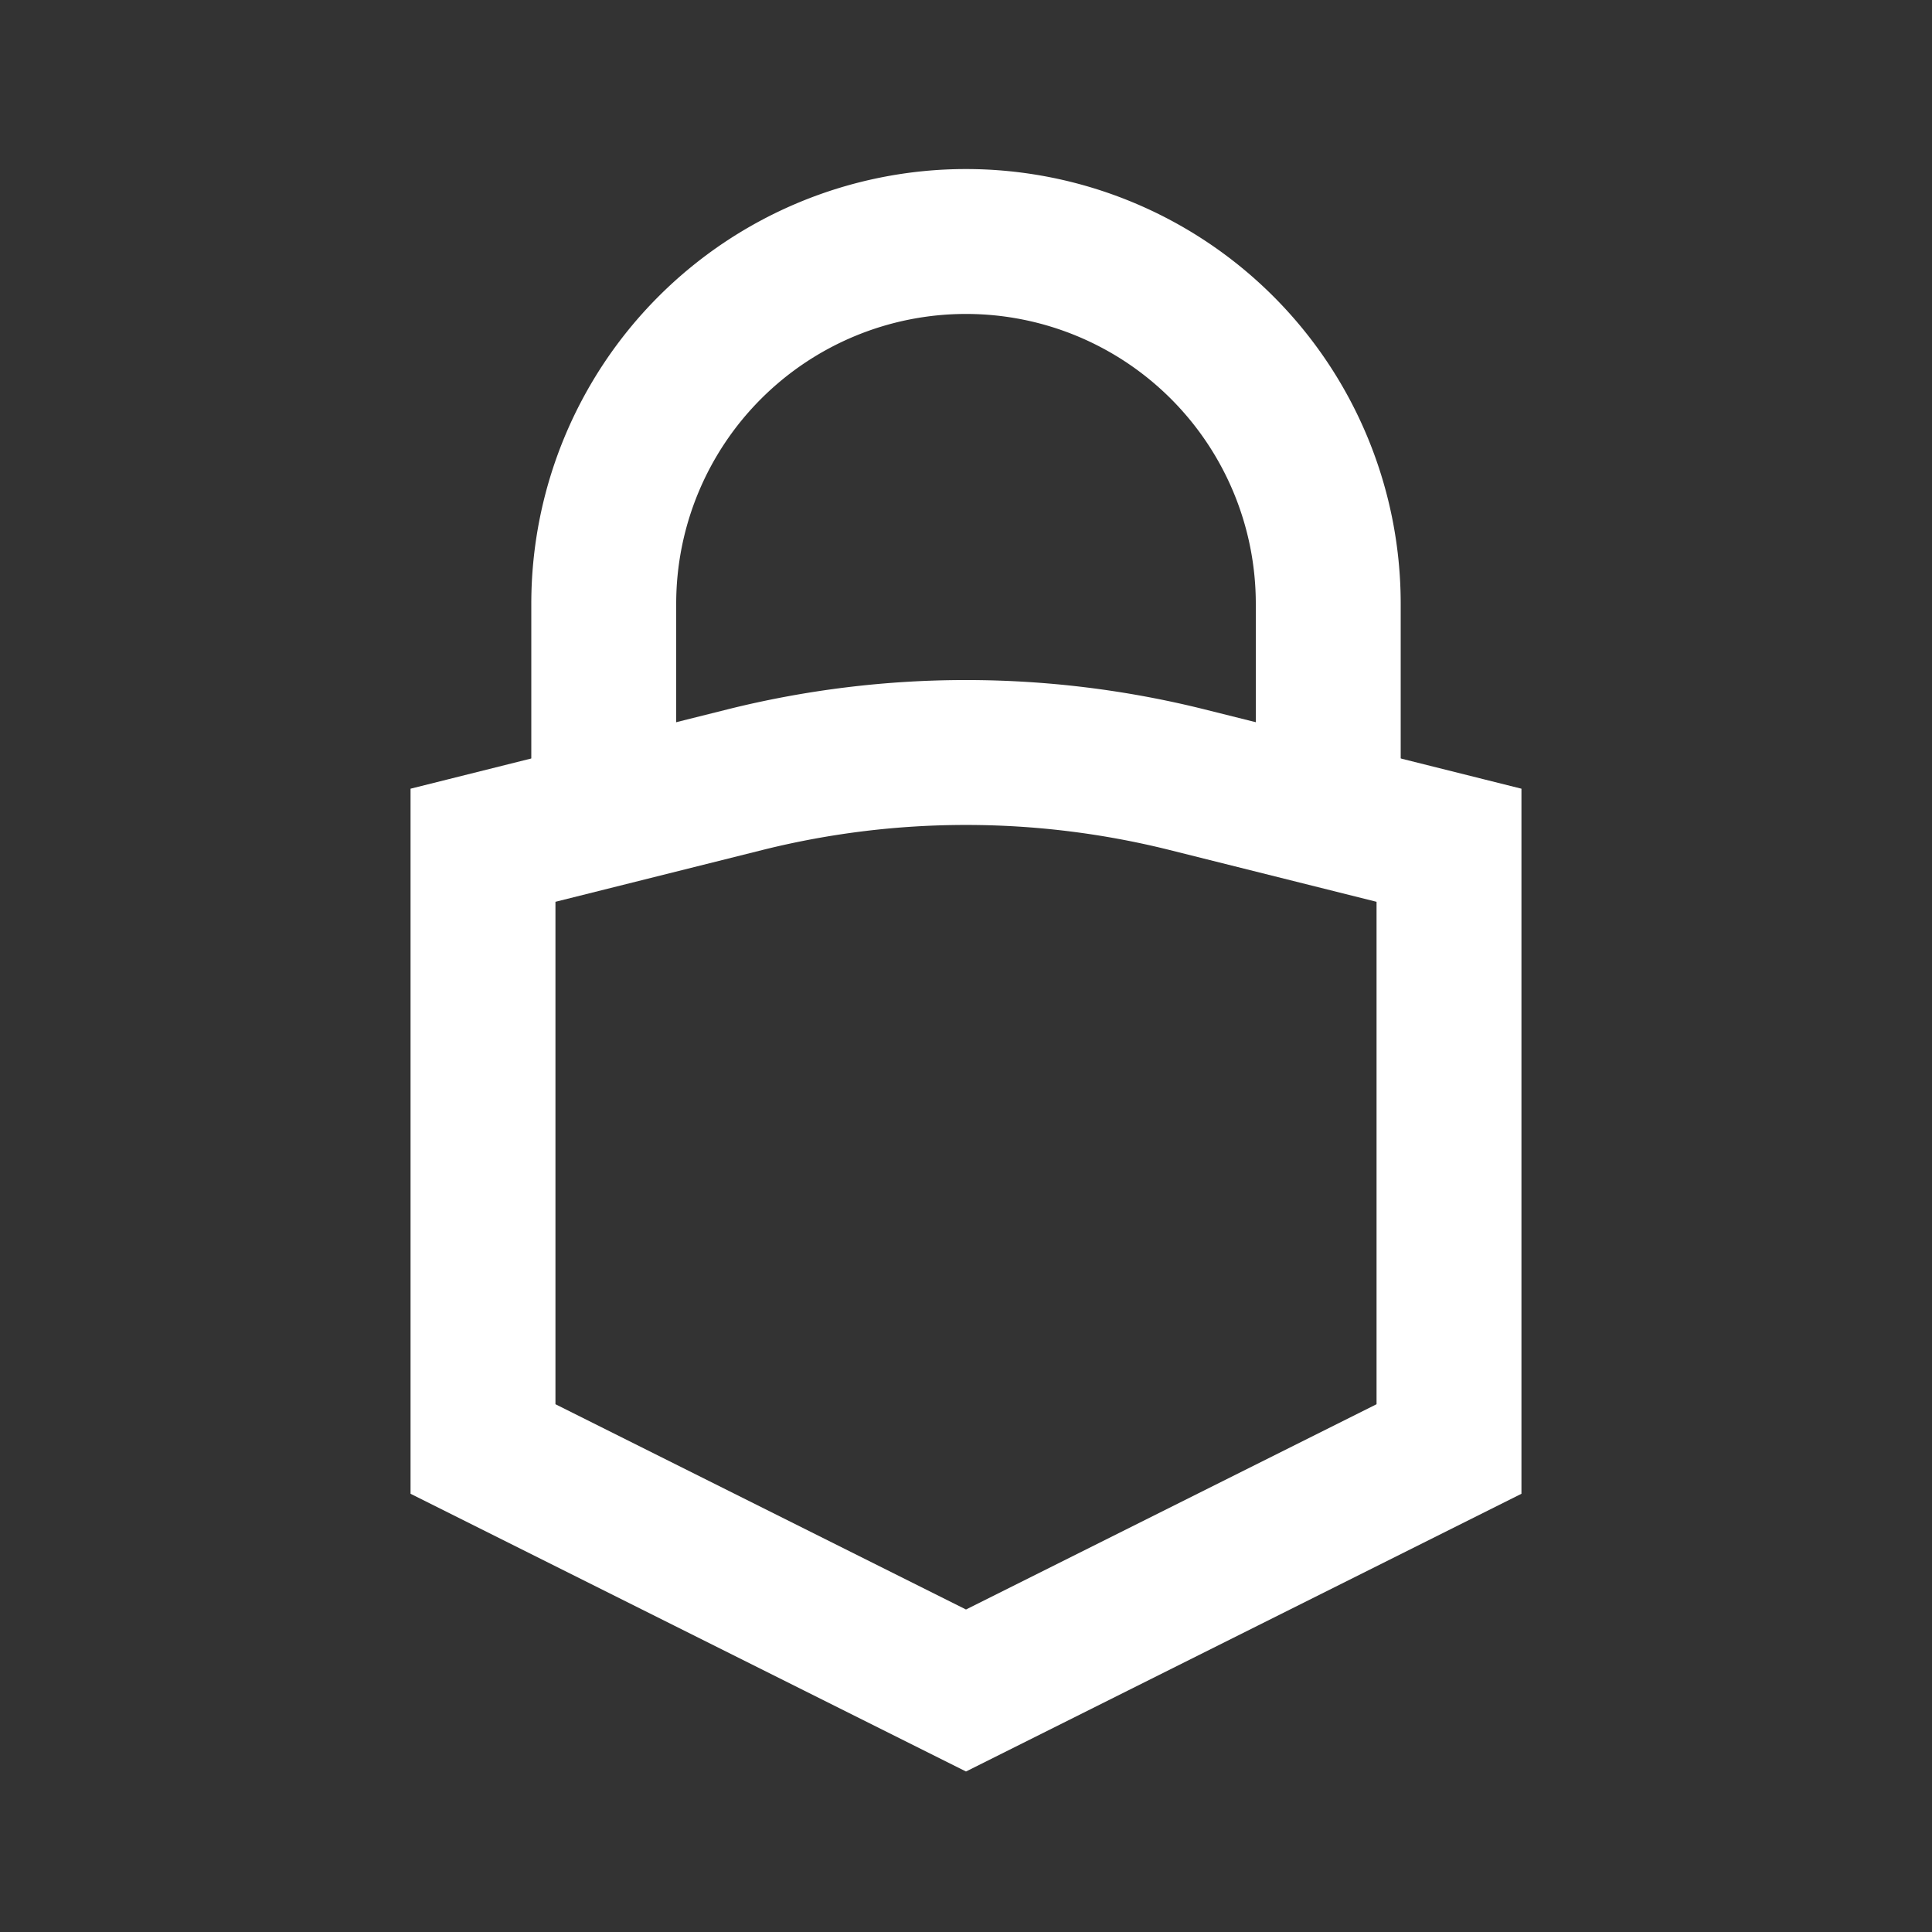 <!DOCTYPE svg PUBLIC "-//W3C//DTD SVG 1.1//EN" "http://www.w3.org/Graphics/SVG/1.1/DTD/svg11.dtd">
<!-- Uploaded to: SVG Repo, www.svgrepo.com, Transformed by: SVG Repo Mixer Tools -->
<svg width="249px" height="249px" viewBox="0 0 64 64" xmlns="http://www.w3.org/2000/svg" fill="none" stroke="#ffffff" stroke-width="4.8">
<rect x="0" y="0" width="64" height="64" fill="#333333" stroke="none"/>
<g id="SVGRepo_bgCarrier" stroke-width="0"/>
<g id="SVGRepo_tracerCarrier" stroke-linecap="round" stroke-linejoin="round"/>
<g id="SVGRepo_iconCarrier">
<path d="M24.71 25.82 16 28v20l16 8 16-8V28l-8.71-2.18a30.22 30.22 0 0 0-14.58 0z"/>
<path d="M20 27v-7a12 12 0 0 1 24 0v7"/>
</g>
</svg>